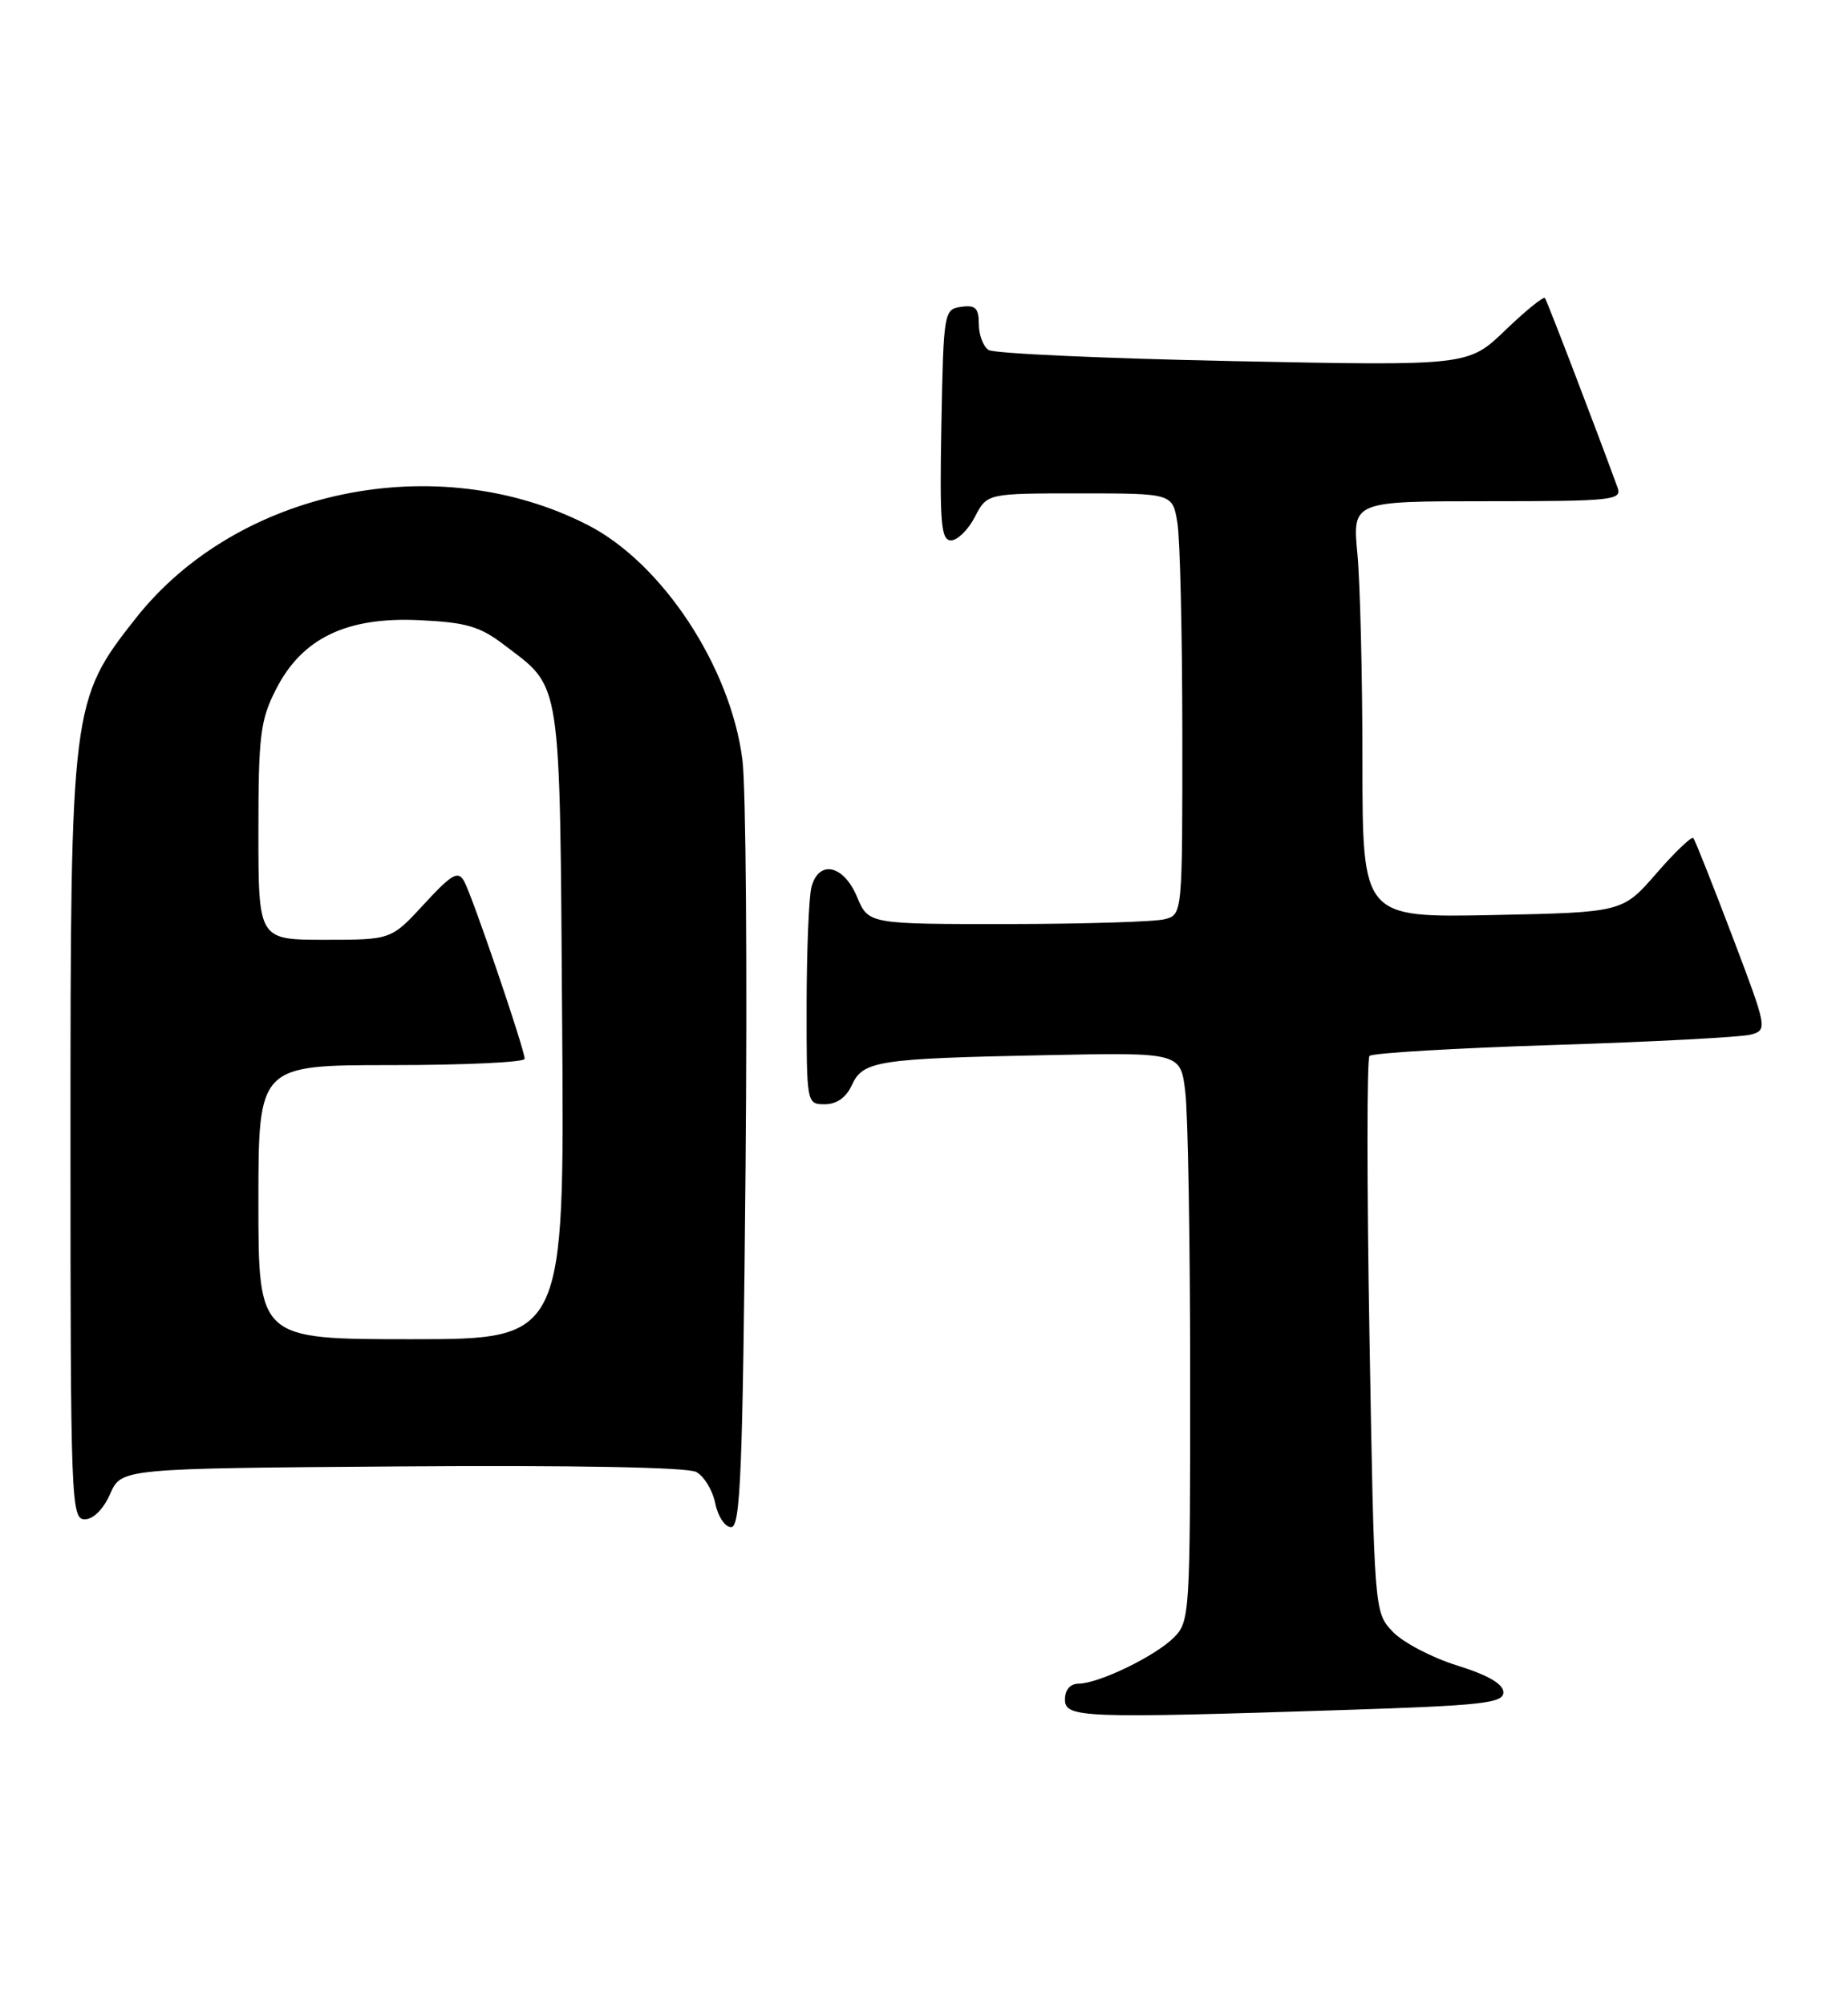 <?xml version="1.0" encoding="UTF-8" standalone="no"?>
<!DOCTYPE svg PUBLIC "-//W3C//DTD SVG 1.1//EN" "http://www.w3.org/Graphics/SVG/1.1/DTD/svg11.dtd" >
<svg xmlns="http://www.w3.org/2000/svg" xmlns:xlink="http://www.w3.org/1999/xlink" version="1.1" viewBox="0 0 236 256">
 <g >
 <path fill="currentColor"
d=" M 171.75 218.34 C 189.33 217.77 192.00 217.47 191.99 216.09 C 191.99 215.03 190.03 213.89 186.08 212.66 C 182.84 211.65 179.13 209.70 177.84 208.33 C 175.50 205.85 175.50 205.78 174.89 170.67 C 174.55 151.33 174.55 135.20 174.89 134.83 C 175.22 134.46 185.84 133.83 198.48 133.43 C 211.12 133.03 222.42 132.43 223.61 132.10 C 225.73 131.51 225.69 131.30 221.21 119.50 C 218.70 112.90 216.47 107.28 216.25 107.01 C 216.04 106.75 213.92 108.77 211.54 111.51 C 207.21 116.50 207.21 116.50 190.61 116.84 C 174.00 117.17 174.00 117.17 173.99 97.34 C 173.99 86.43 173.70 74.46 173.35 70.75 C 172.71 64.00 172.71 64.00 189.96 64.00 C 205.97 64.00 207.17 63.87 206.57 62.25 C 203.67 54.32 197.57 38.41 197.30 38.06 C 197.11 37.82 194.83 39.67 192.23 42.17 C 187.50 46.72 187.50 46.72 157.50 46.11 C 141.00 45.77 126.94 45.14 126.25 44.69 C 125.56 44.25 125.00 42.75 125.00 41.37 C 125.00 39.34 124.57 38.92 122.75 39.18 C 120.55 39.49 120.49 39.81 120.22 54.25 C 119.99 66.82 120.17 69.00 121.45 69.00 C 122.27 69.00 123.65 67.65 124.50 66.00 C 126.05 63.00 126.05 63.00 137.89 63.00 C 149.74 63.00 149.74 63.00 150.36 66.75 C 150.70 68.81 150.98 80.91 150.99 93.63 C 151.00 116.77 151.00 116.77 148.75 117.37 C 147.51 117.70 138.49 117.98 128.70 117.99 C 110.90 118.00 110.90 118.00 109.44 114.50 C 107.73 110.43 104.57 109.75 103.63 113.25 C 103.30 114.49 103.02 121.24 103.01 128.25 C 103.00 140.95 103.01 141.00 105.34 141.00 C 106.85 141.00 108.07 140.13 108.79 138.55 C 110.21 135.45 112.05 135.16 133.63 134.73 C 150.77 134.38 150.77 134.38 151.37 139.44 C 151.71 142.22 151.99 158.56 151.99 175.75 C 152.00 206.11 151.94 207.06 149.91 209.09 C 147.53 211.47 140.36 214.95 137.75 214.98 C 136.67 214.99 136.00 215.77 136.00 217.00 C 136.00 219.35 138.16 219.43 171.75 218.34 Z  M 95.21 149.25 C 95.44 124.09 95.26 100.58 94.81 97.00 C 93.29 85.12 84.56 71.88 75.03 67.02 C 55.80 57.20 30.35 62.46 17.35 78.93 C 9.09 89.40 9.00 90.15 9.00 145.61 C 9.00 191.73 9.09 194.00 10.82 194.00 C 11.91 194.00 13.21 192.70 14.07 190.75 C 15.50 187.50 15.50 187.50 51.29 187.24 C 73.22 187.08 87.79 187.35 88.91 187.95 C 89.91 188.49 91.01 190.29 91.34 191.96 C 91.68 193.63 92.59 195.00 93.37 195.00 C 94.57 195.00 94.85 187.88 95.21 149.25 Z  M 33.00 153.50 C 33.00 136.00 33.00 136.00 50.00 136.00 C 59.35 136.00 67.00 135.64 67.00 135.20 C 67.00 133.99 60.32 114.40 59.27 112.52 C 58.50 111.14 57.71 111.59 54.16 115.44 C 49.96 120.00 49.96 120.00 41.48 120.00 C 33.00 120.00 33.00 120.00 33.00 106.21 C 33.00 93.89 33.24 91.95 35.25 88.01 C 38.57 81.48 44.27 78.74 53.59 79.19 C 59.52 79.47 61.29 79.98 64.36 82.33 C 71.80 88.00 71.47 85.85 71.79 130.70 C 72.09 171.00 72.09 171.00 52.54 171.00 C 33.00 171.00 33.00 171.00 33.00 153.50 Z "/>
</g>
</svg>